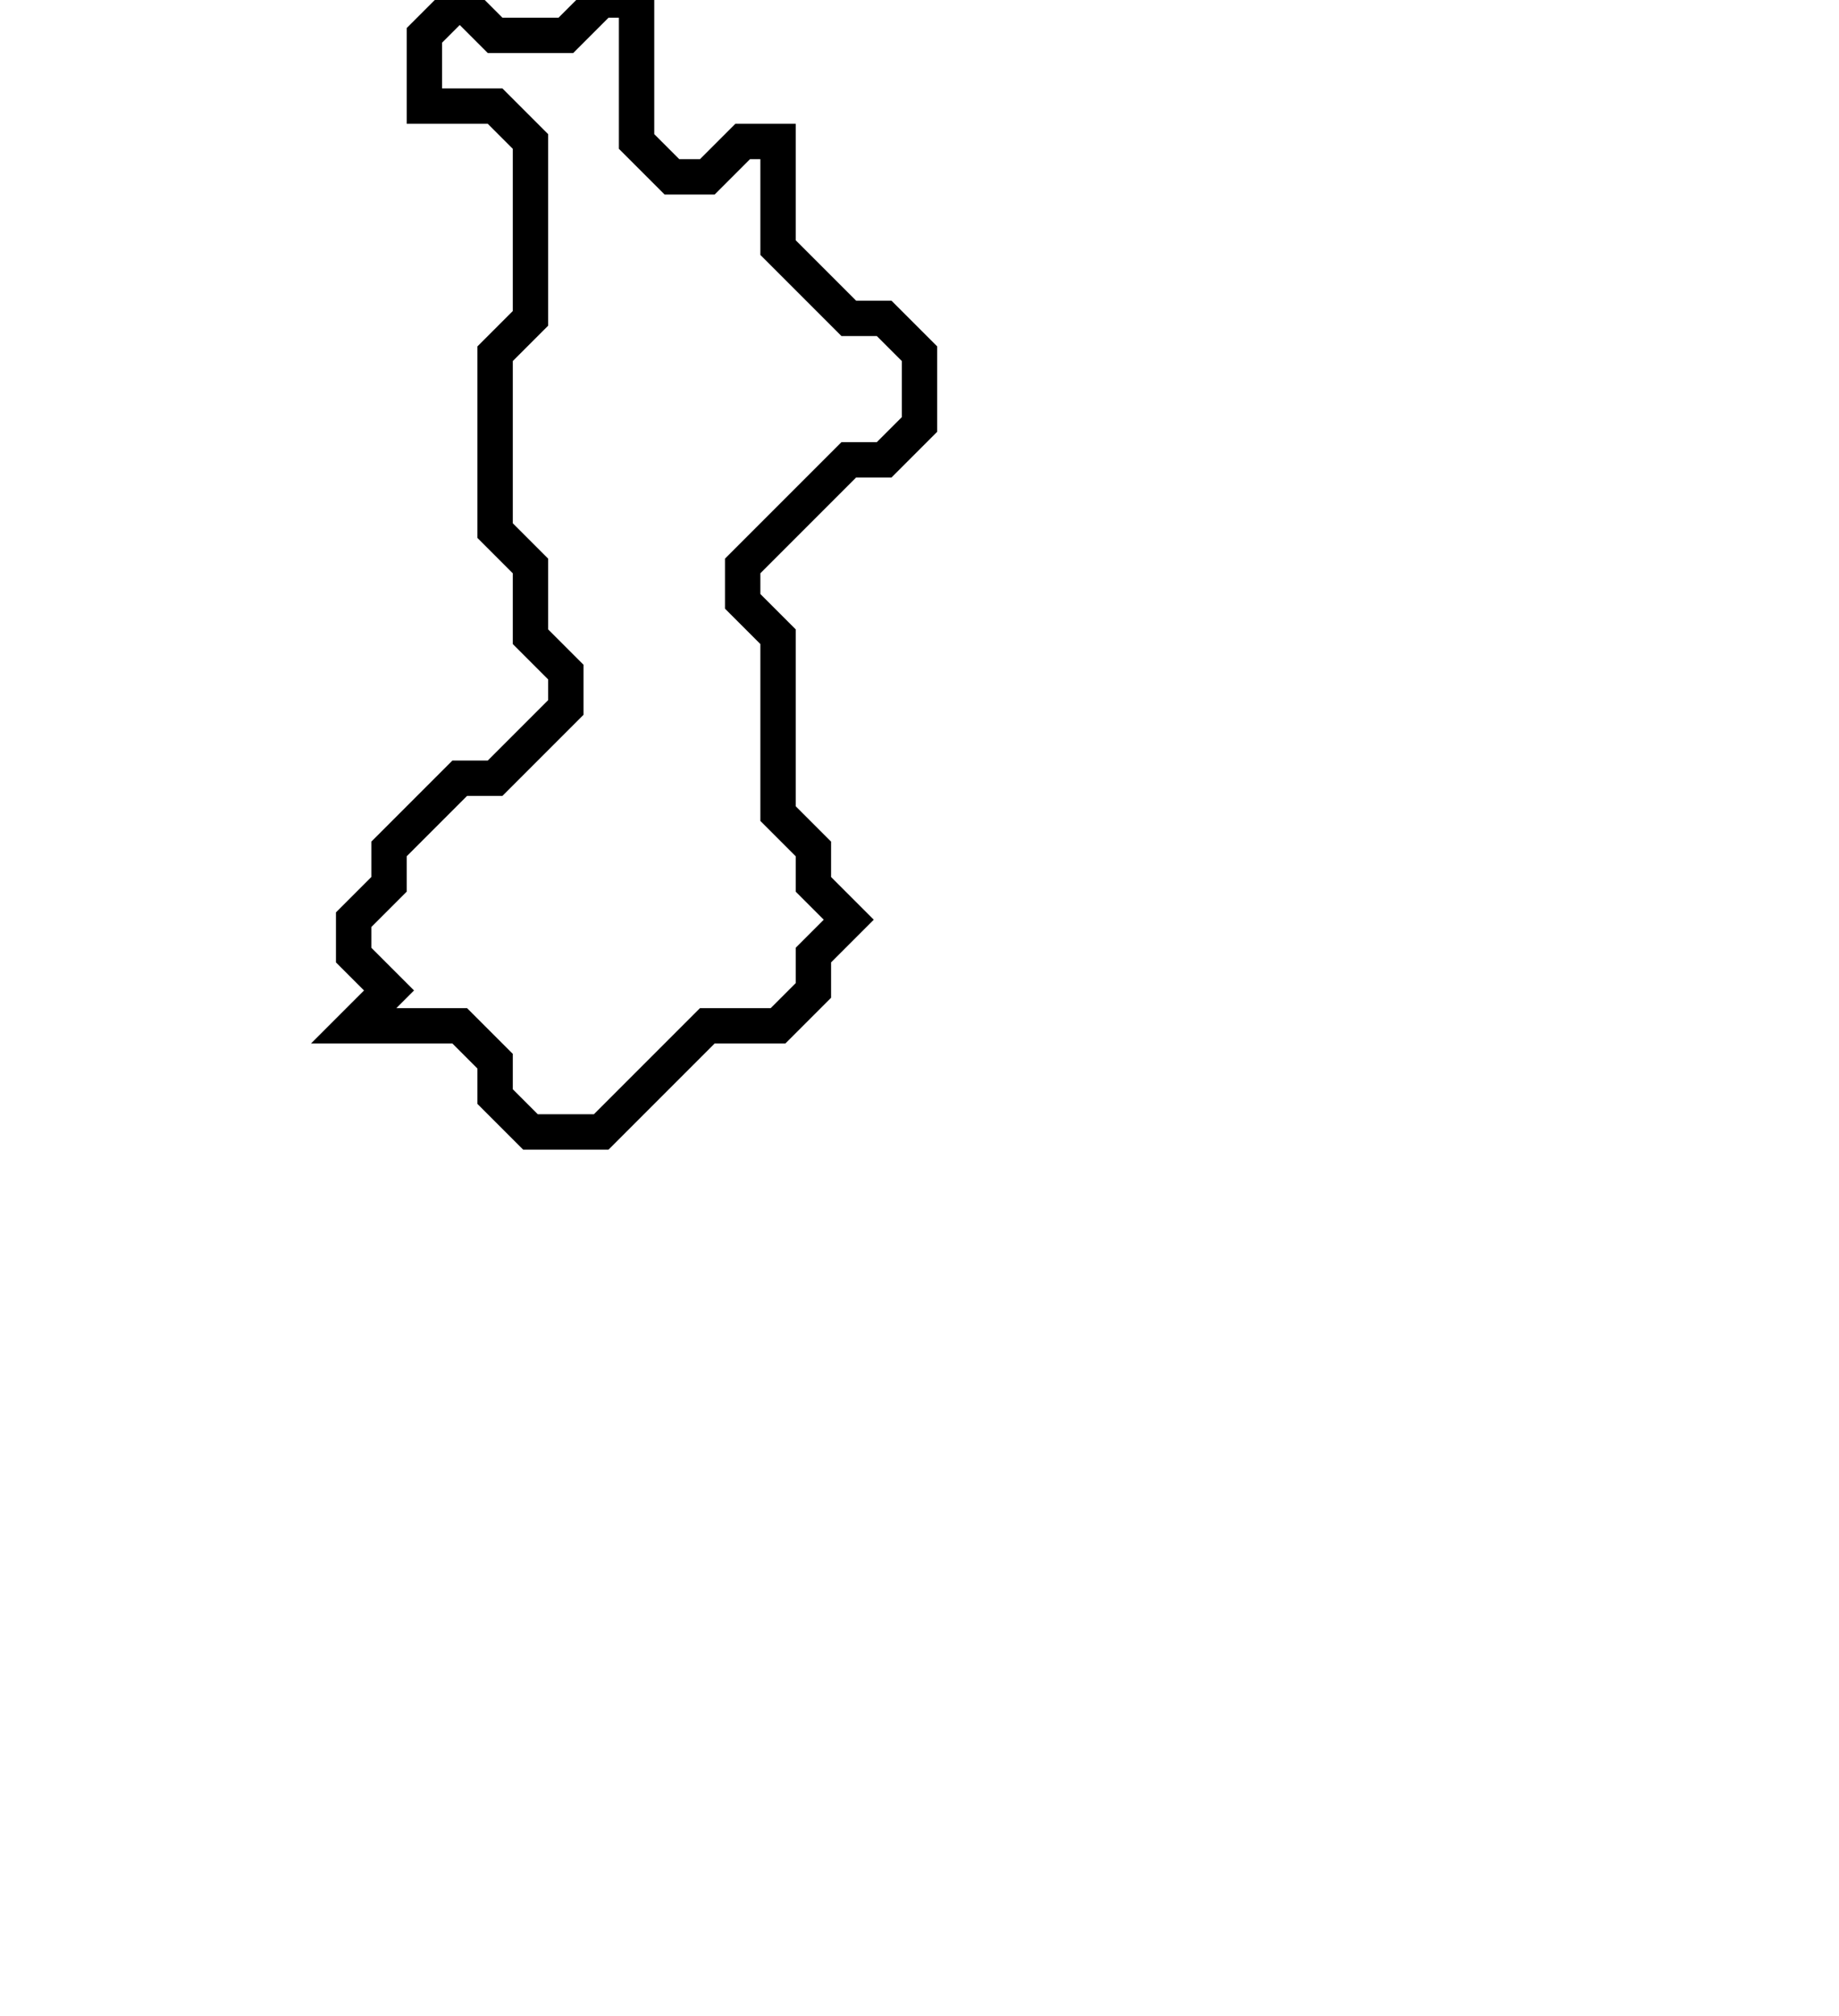 <svg xmlns="http://www.w3.org/2000/svg" width="52" height="57">
  <path d="M 13,0 L 12,1 L 12,3 L 14,3 L 15,4 L 15,9 L 14,10 L 14,15 L 15,16 L 15,18 L 16,19 L 16,20 L 14,22 L 13,22 L 11,24 L 11,25 L 10,26 L 10,27 L 11,28 L 10,29 L 13,29 L 14,30 L 14,31 L 15,32 L 17,32 L 20,29 L 22,29 L 23,28 L 23,27 L 24,26 L 23,25 L 23,24 L 22,23 L 22,18 L 21,17 L 21,16 L 24,13 L 25,13 L 26,12 L 26,10 L 25,9 L 24,9 L 22,7 L 22,4 L 21,4 L 20,5 L 19,5 L 18,4 L 18,0 L 17,0 L 16,1 L 14,1 Z" fill="none" stroke="black" stroke-width="1"/>
</svg>